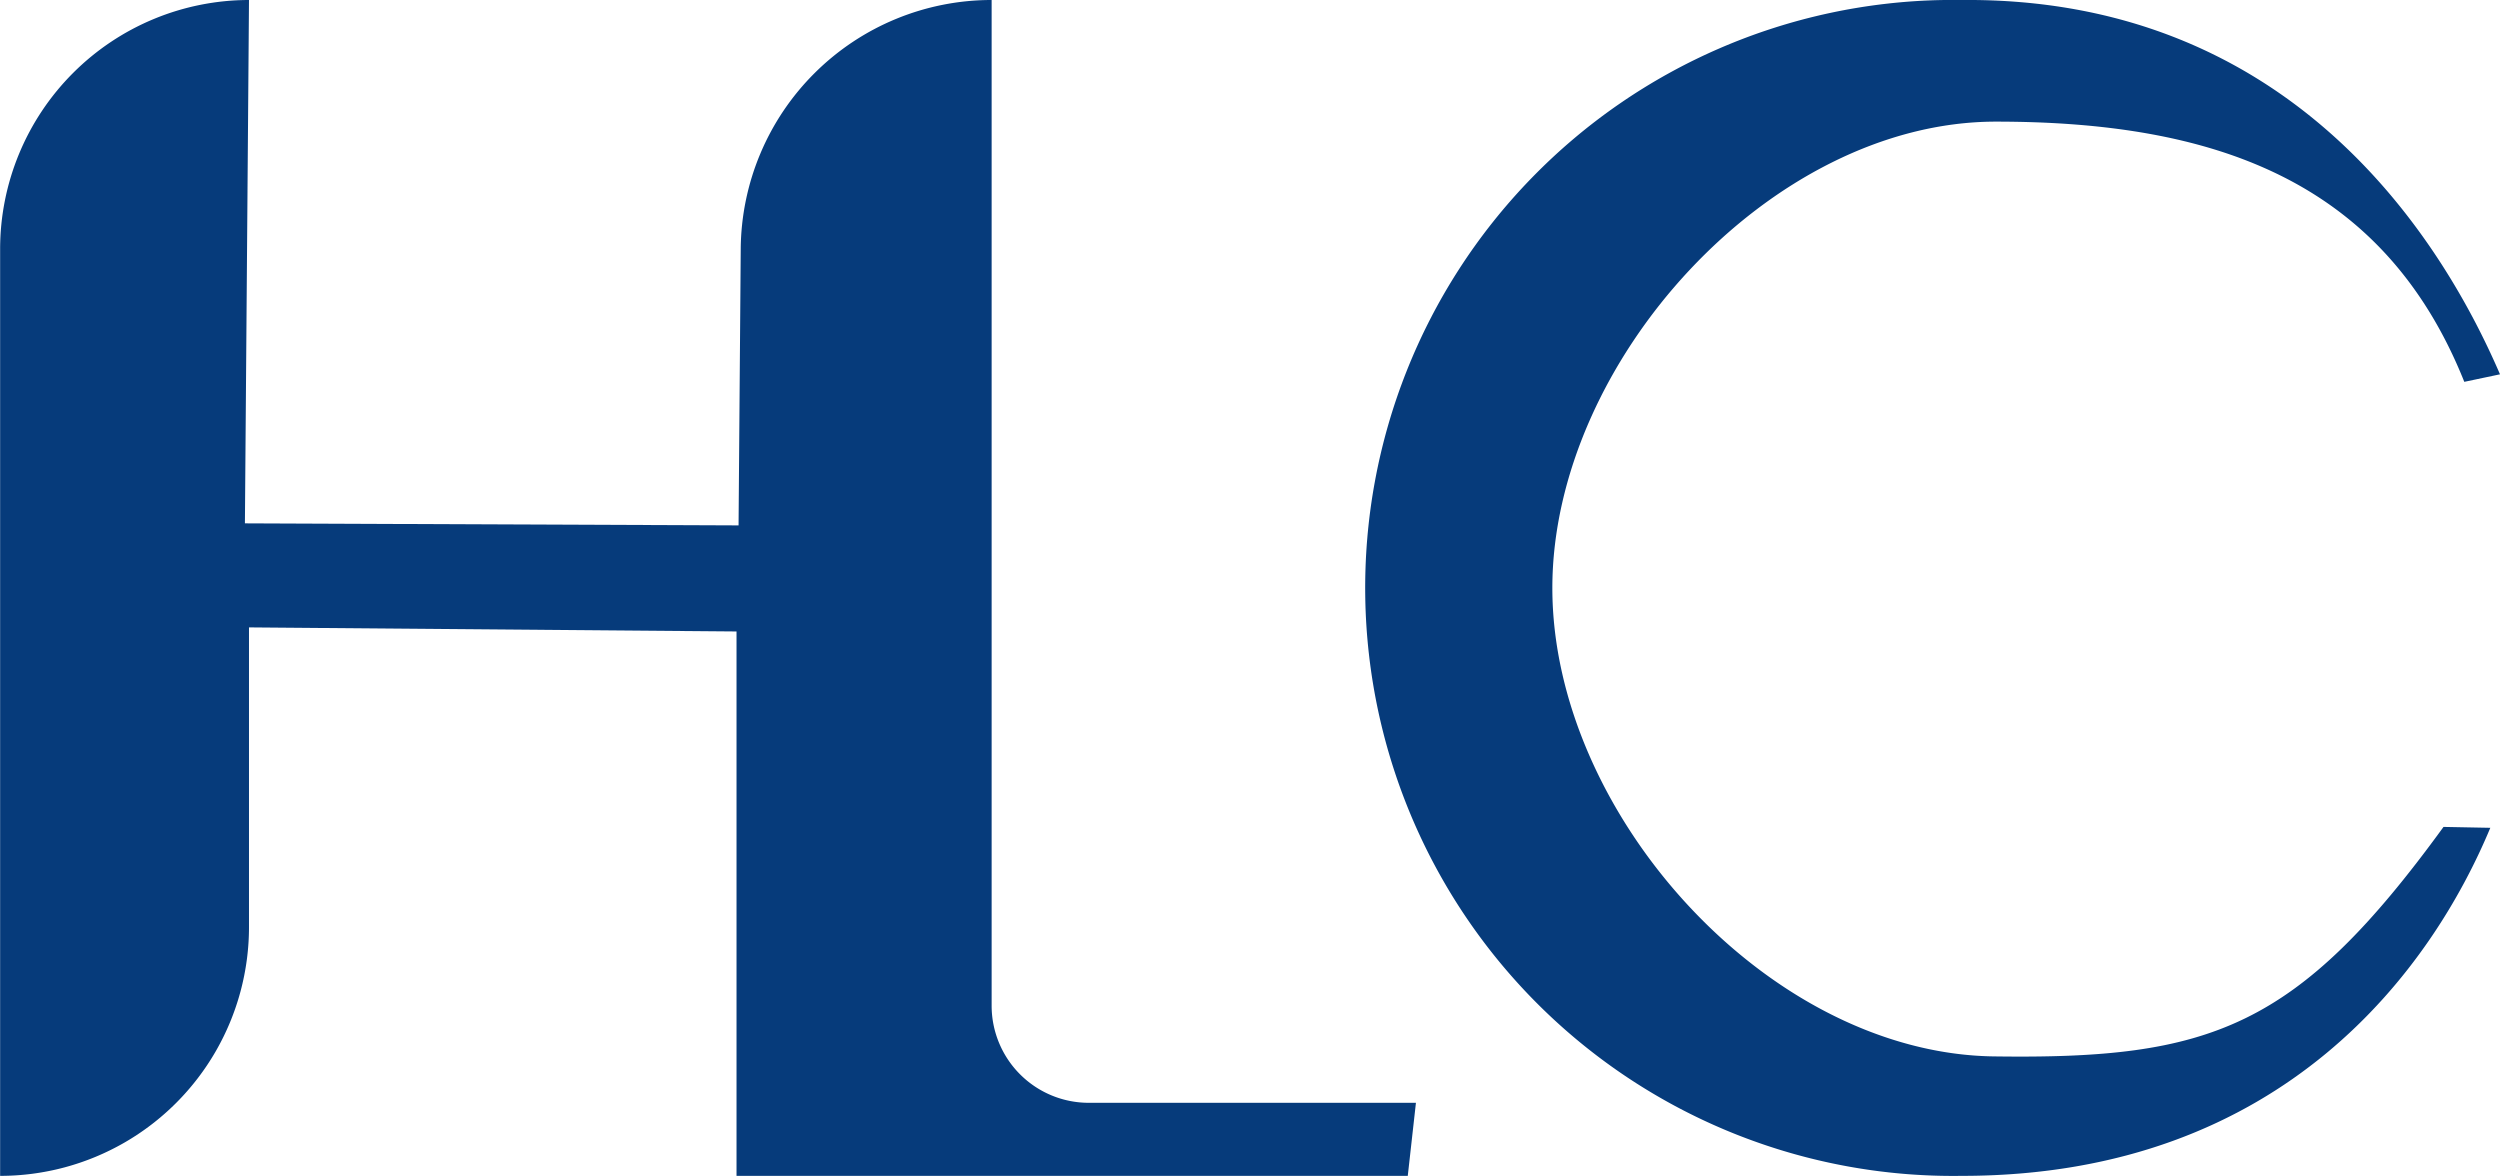 <svg id="Слой_1" data-name="Слой 1" xmlns="http://www.w3.org/2000/svg" viewBox="0 0 196.09 92.24"><defs><style>.cls-1{fill:#063b7b;}</style></defs><title>hlc</title><path class="cls-1" d="M197.72,119.16c-4.48,10.75-16,27.3-41.45,27.3a46.12,46.12,0,0,1-1.36-92.23h1.36c25.41-.22,37.34,18.06,42.21,29.36l-2.8.59c-6.4-16-19.92-20.41-36.74-20.41-17.71,0-34.79,18.87-34.79,36.58s16.92,36.49,34.62,36.74c17,.24,23.77-2.17,35.28-18Z" transform="translate(-2.39 -54.23)"/><path class="cls-1" d="M80.17,54.23v78.88a7.62,7.62,0,0,0,7.62,7.62h25.66l-.64,5.73H60.16v-42.7l-38.24-.32v23.5A19.52,19.52,0,0,1,2.4,146.46h0V73.75A19.54,19.54,0,0,1,21.92,54.23h0L21.6,95.28l38.72.16.17-21.69A19.68,19.68,0,0,1,80.17,54.23Z" transform="translate(-2.39 -54.23)"/></svg>